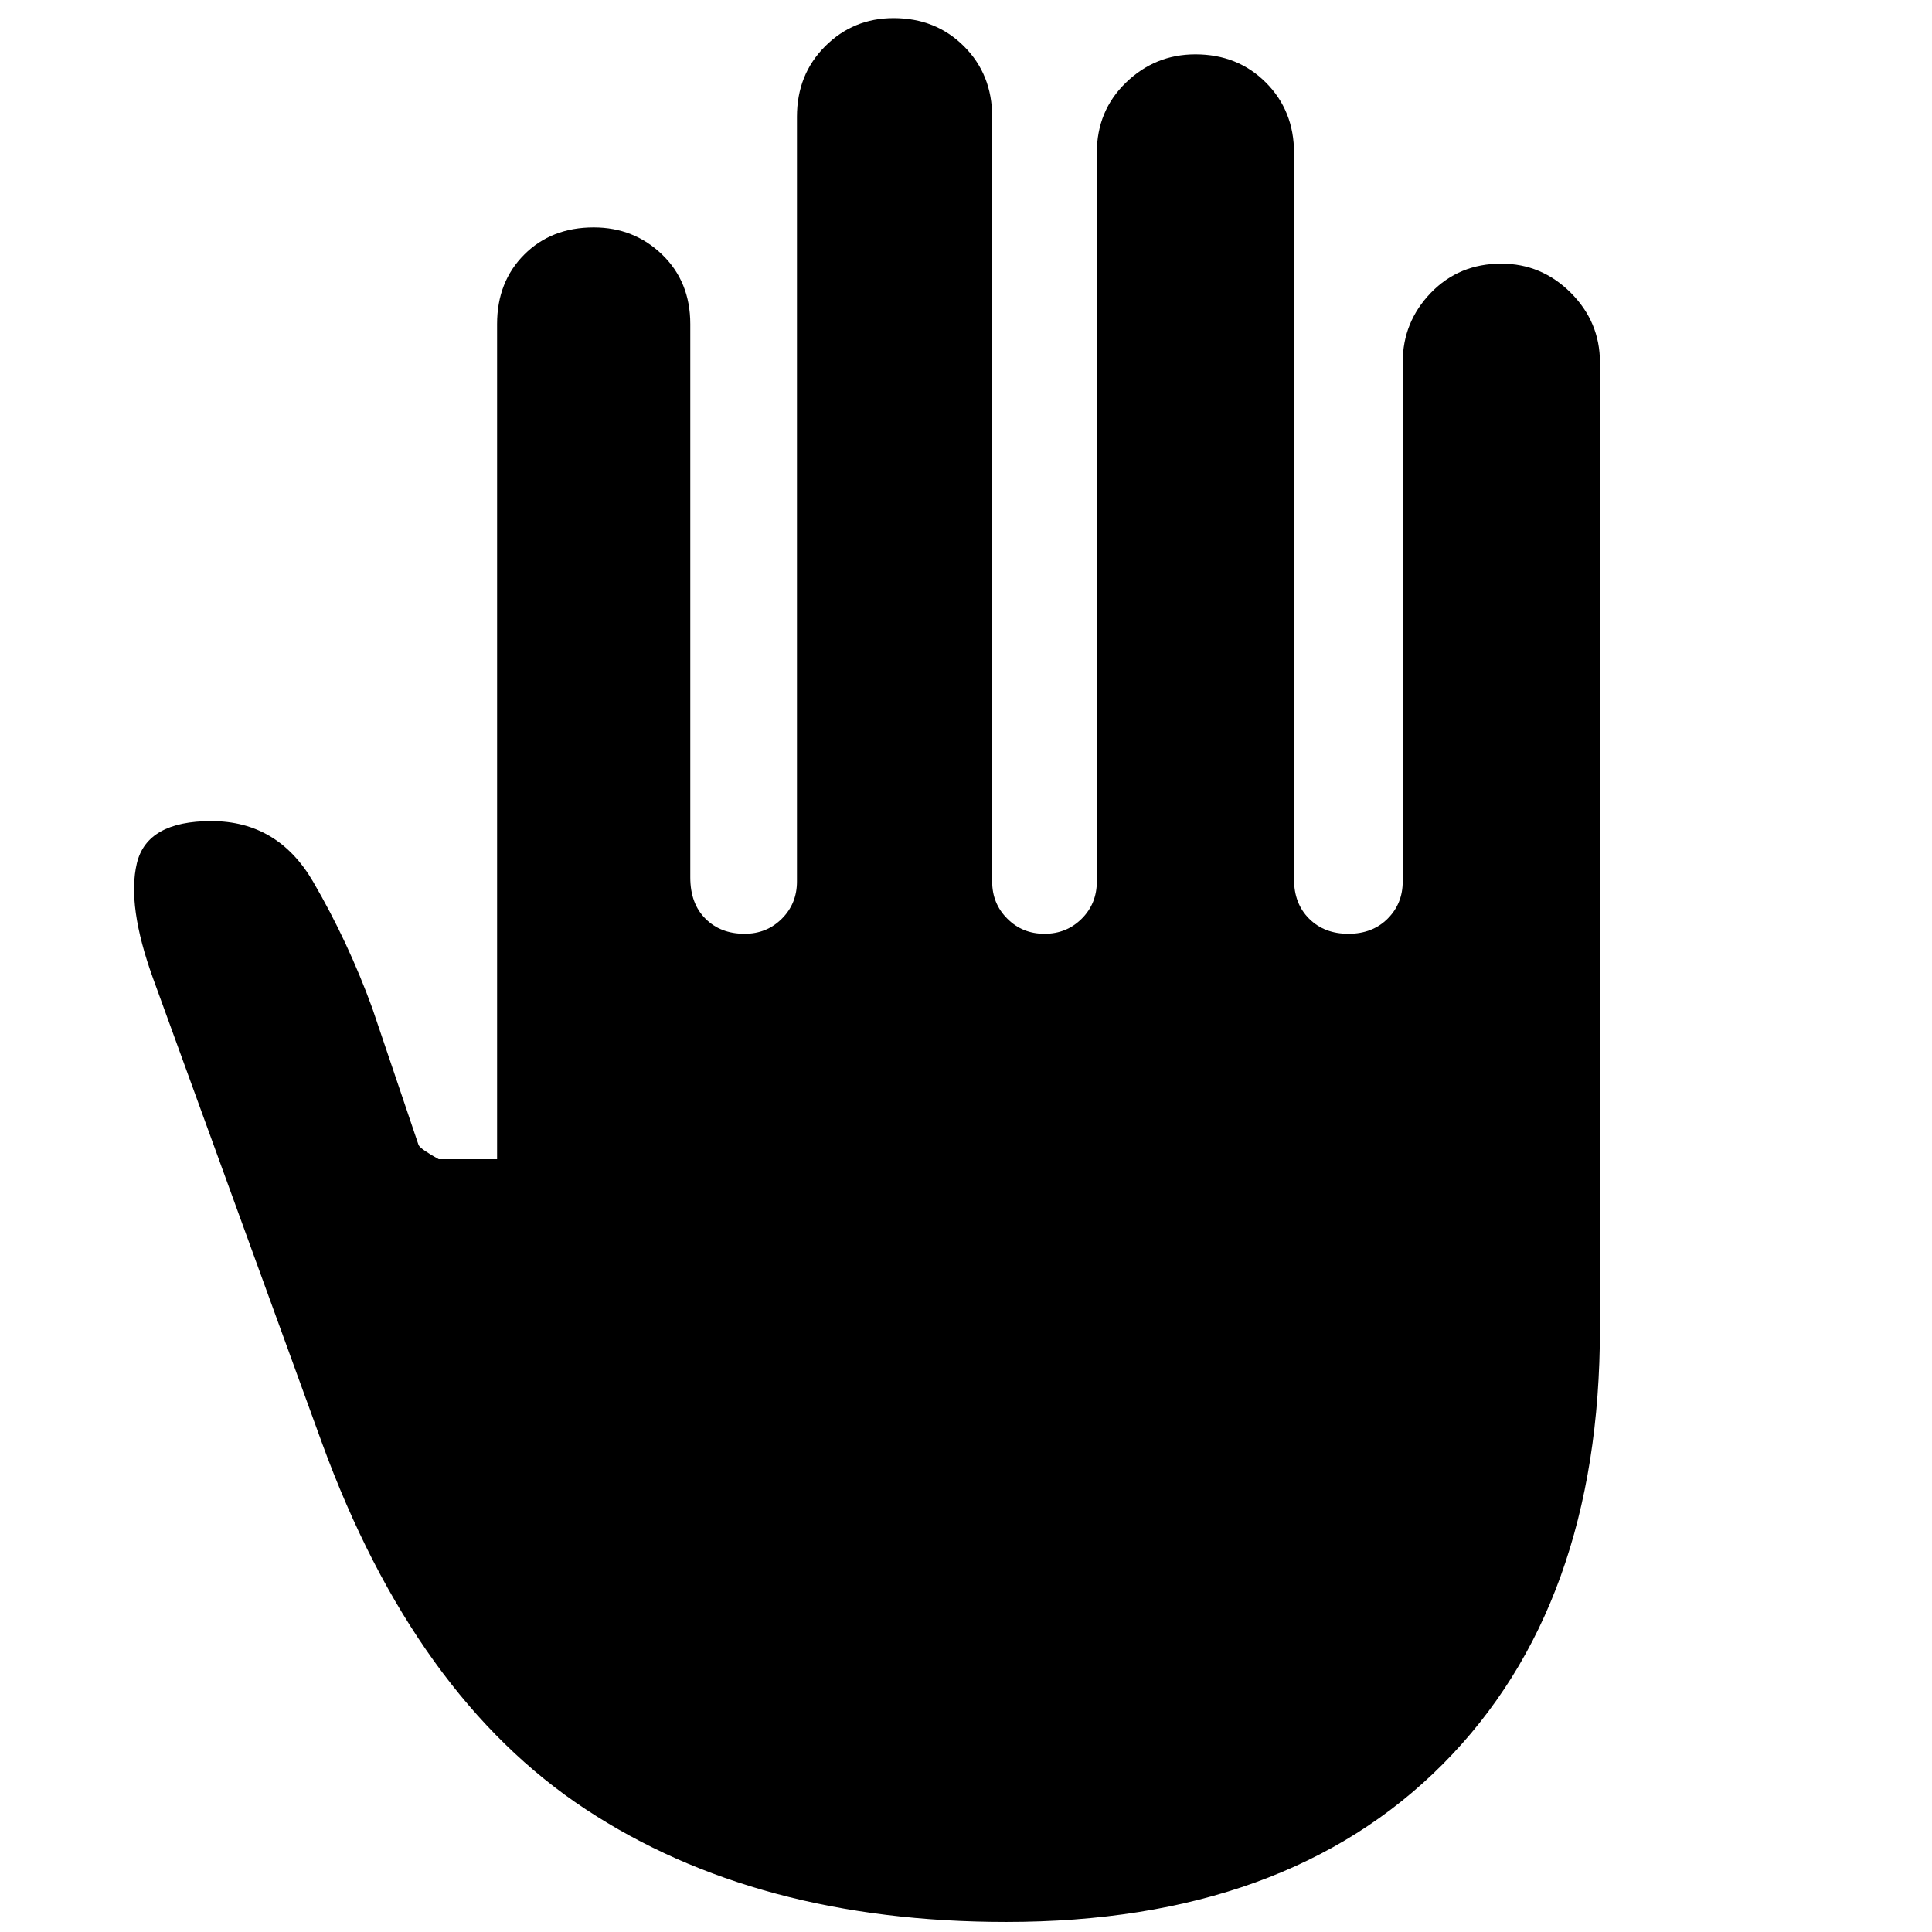 <svg xmlns="http://www.w3.org/2000/svg" height="24" width="24"><path d="M12.5 23.875q-3.1 0-5.225-1.4-2.125-1.4-3.275-4.55L1.9 12.15q-.325-.9-.2-1.425t.925-.525q.825 0 1.263.75.437.75.737 1.575l.575 1.7q.025.05.25.175h.725V4.025q0-.525.338-.863.337-.337.862-.337.5 0 .85.337.35.338.35.863V10.9q0 .325.188.512.187.188.487.188.275 0 .463-.188.187-.187.187-.462v-9.5q0-.525.35-.875t.85-.35q.525 0 .875.35t.35.875v9.5q0 .275.188.462.187.188.462.188t.463-.188q.187-.187.187-.462V1.9q0-.525.363-.875.362-.35.862-.35.525 0 .875.35t.35.875v9.025q0 .3.187.487.188.188.488.188t.488-.188q.187-.187.187-.462V4.5q0-.5.35-.863.35-.362.875-.362.5 0 .863.362.362.363.362.863v12q0 3.45-1.95 5.413-1.95 1.962-5.425 1.962Z"/></svg>